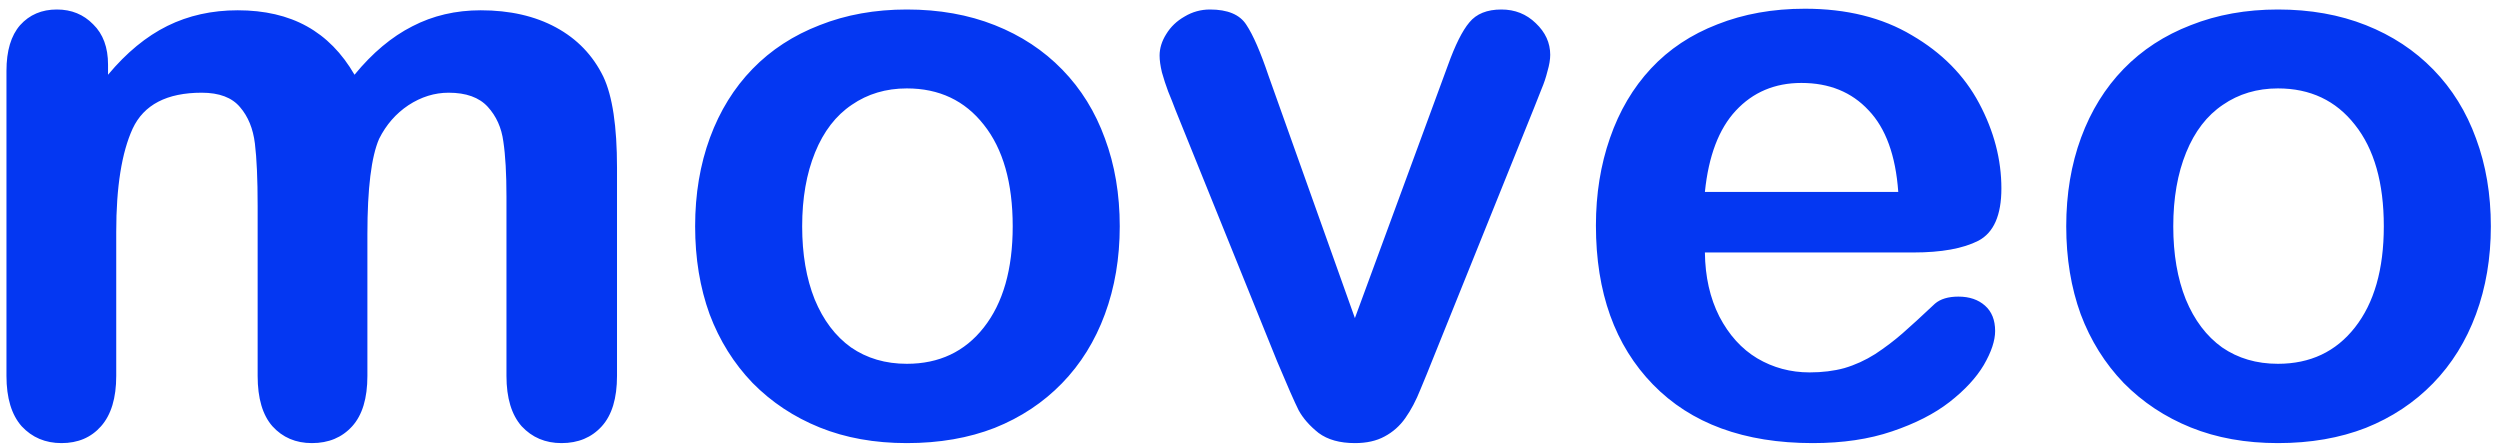 <svg width="225" height="40" viewBox="0 0 225 40" fill="none" xmlns="http://www.w3.org/2000/svg">
<path d="M33.066 21.07V33.832C33.066 35.848 32.609 37.359 31.695 38.367C30.781 39.375 29.574 39.879 28.074 39.879C26.621 39.879 25.438 39.375 24.523 38.367C23.633 37.359 23.188 35.848 23.188 33.832V18.539C23.188 16.125 23.105 14.25 22.941 12.914C22.777 11.578 22.332 10.488 21.605 9.645C20.879 8.777 19.73 8.344 18.16 8.344C15.02 8.344 12.945 9.422 11.938 11.578C10.953 13.734 10.461 16.828 10.461 20.859V33.832C10.461 35.824 10.004 37.336 9.09 38.367C8.199 39.375 7.016 39.879 5.539 39.879C4.086 39.879 2.891 39.375 1.953 38.367C1.039 37.336 0.582 35.824 0.582 33.832V6.375C0.582 4.57 0.992 3.199 1.812 2.262C2.656 1.324 3.758 0.855 5.117 0.855C6.43 0.855 7.52 1.301 8.387 2.191C9.277 3.059 9.723 4.266 9.723 5.812V6.727C11.387 4.734 13.168 3.27 15.066 2.332C16.965 1.395 19.074 0.926 21.395 0.926C23.809 0.926 25.883 1.406 27.617 2.367C29.352 3.328 30.781 4.781 31.906 6.727C33.523 4.758 35.258 3.305 37.109 2.367C38.961 1.406 41.012 0.926 43.262 0.926C45.887 0.926 48.148 1.441 50.047 2.473C51.945 3.504 53.363 4.98 54.301 6.902C55.121 8.637 55.531 11.367 55.531 15.094V33.832C55.531 35.848 55.074 37.359 54.16 38.367C53.246 39.375 52.039 39.879 50.539 39.879C49.086 39.879 47.891 39.375 46.953 38.367C46.039 37.336 45.582 35.824 45.582 33.832V17.695C45.582 15.633 45.488 13.98 45.301 12.738C45.137 11.496 44.668 10.453 43.895 9.609C43.121 8.766 41.949 8.344 40.379 8.344C39.113 8.344 37.906 8.719 36.758 9.469C35.633 10.219 34.754 11.227 34.121 12.492C33.418 14.109 33.066 16.969 33.066 21.07ZM100.777 20.367C100.777 23.227 100.332 25.863 99.441 28.277C98.551 30.691 97.262 32.766 95.574 34.5C93.887 36.234 91.871 37.57 89.527 38.508C87.184 39.422 84.547 39.879 81.617 39.879C78.711 39.879 76.098 39.41 73.777 38.473C71.457 37.535 69.441 36.199 67.731 34.465C66.043 32.707 64.754 30.645 63.863 28.277C62.996 25.887 62.562 23.25 62.562 20.367C62.562 17.461 63.008 14.801 63.898 12.387C64.789 9.973 66.066 7.91 67.731 6.199C69.394 4.488 71.41 3.176 73.777 2.262C76.144 1.324 78.758 0.855 81.617 0.855C84.523 0.855 87.16 1.324 89.527 2.262C91.894 3.199 93.922 4.535 95.609 6.27C97.297 8.004 98.574 10.066 99.441 12.457C100.332 14.848 100.777 17.484 100.777 20.367ZM91.144 20.367C91.144 16.453 90.277 13.406 88.543 11.227C86.832 9.047 84.523 7.957 81.617 7.957C79.742 7.957 78.09 8.449 76.66 9.434C75.231 10.395 74.129 11.824 73.356 13.723C72.582 15.621 72.195 17.836 72.195 20.367C72.195 22.875 72.57 25.066 73.32 26.941C74.094 28.816 75.184 30.258 76.59 31.266C78.019 32.25 79.695 32.742 81.617 32.742C84.523 32.742 86.832 31.652 88.543 29.473C90.277 27.27 91.144 24.234 91.144 20.367ZM114.172 6.832L121.941 28.629L130.309 5.883C130.965 4.055 131.609 2.766 132.242 2.016C132.875 1.242 133.836 0.855 135.125 0.855C136.344 0.855 137.375 1.266 138.219 2.086C139.086 2.906 139.52 3.855 139.52 4.934C139.52 5.355 139.438 5.848 139.273 6.41C139.133 6.973 138.957 7.5 138.746 7.992C138.559 8.484 138.336 9.047 138.078 9.68L128.867 32.531C128.609 33.188 128.27 34.02 127.848 35.027C127.449 36.035 126.992 36.902 126.477 37.629C125.984 38.332 125.363 38.883 124.613 39.281C123.887 39.68 122.996 39.879 121.941 39.879C120.582 39.879 119.492 39.574 118.672 38.965C117.875 38.332 117.277 37.652 116.879 36.926C116.504 36.176 115.859 34.711 114.945 32.531L105.805 9.926C105.594 9.363 105.371 8.801 105.137 8.238C104.926 7.676 104.738 7.102 104.574 6.516C104.434 5.93 104.363 5.426 104.363 5.004C104.363 4.348 104.562 3.703 104.961 3.07C105.359 2.414 105.91 1.887 106.613 1.488C107.316 1.066 108.078 0.855 108.898 0.855C110.492 0.855 111.582 1.312 112.168 2.227C112.777 3.141 113.445 4.676 114.172 6.832ZM172.215 22.723H153.441C153.465 24.902 153.898 26.824 154.742 28.488C155.609 30.152 156.746 31.406 158.152 32.25C159.582 33.094 161.152 33.516 162.863 33.516C164.012 33.516 165.055 33.387 165.992 33.129C166.953 32.848 167.879 32.426 168.77 31.863C169.66 31.277 170.48 30.656 171.23 30C171.98 29.344 172.953 28.453 174.148 27.328C174.641 26.906 175.344 26.695 176.258 26.695C177.242 26.695 178.039 26.965 178.648 27.504C179.258 28.043 179.562 28.805 179.562 29.789C179.562 30.656 179.223 31.676 178.543 32.848C177.863 33.996 176.832 35.109 175.449 36.188C174.09 37.242 172.367 38.121 170.281 38.824C168.219 39.527 165.84 39.879 163.145 39.879C156.98 39.879 152.188 38.121 148.766 34.605C145.344 31.09 143.633 26.32 143.633 20.297C143.633 17.461 144.055 14.836 144.898 12.422C145.742 9.984 146.973 7.898 148.59 6.164C150.207 4.43 152.199 3.105 154.566 2.191C156.934 1.254 159.559 0.785 162.441 0.785C166.191 0.785 169.402 1.582 172.074 3.176C174.77 4.746 176.785 6.785 178.121 9.293C179.457 11.801 180.125 14.355 180.125 16.957C180.125 19.371 179.434 20.941 178.051 21.668C176.668 22.371 174.723 22.723 172.215 22.723ZM153.441 17.273H170.844C170.609 13.992 169.719 11.543 168.172 9.926C166.648 8.285 164.633 7.465 162.125 7.465C159.734 7.465 157.766 8.297 156.219 9.961C154.695 11.602 153.77 14.039 153.441 17.273ZM224.176 20.367C224.176 23.227 223.73 25.863 222.84 28.277C221.949 30.691 220.66 32.766 218.973 34.5C217.285 36.234 215.27 37.57 212.926 38.508C210.582 39.422 207.945 39.879 205.016 39.879C202.109 39.879 199.496 39.41 197.176 38.473C194.855 37.535 192.84 36.199 191.129 34.465C189.441 32.707 188.152 30.645 187.262 28.277C186.395 25.887 185.961 23.25 185.961 20.367C185.961 17.461 186.406 14.801 187.297 12.387C188.188 9.973 189.465 7.91 191.129 6.199C192.793 4.488 194.809 3.176 197.176 2.262C199.543 1.324 202.156 0.855 205.016 0.855C207.922 0.855 210.559 1.324 212.926 2.262C215.293 3.199 217.32 4.535 219.008 6.27C220.695 8.004 221.973 10.066 222.84 12.457C223.73 14.848 224.176 17.484 224.176 20.367ZM214.543 20.367C214.543 16.453 213.676 13.406 211.941 11.227C210.23 9.047 207.922 7.957 205.016 7.957C203.141 7.957 201.488 8.449 200.059 9.434C198.629 10.395 197.527 11.824 196.754 13.723C195.98 15.621 195.594 17.836 195.594 20.367C195.594 22.875 195.969 25.066 196.719 26.941C197.492 28.816 198.582 30.258 199.988 31.266C201.418 32.25 203.094 32.742 205.016 32.742C207.922 32.742 210.23 31.652 211.941 29.473C213.676 27.27 214.543 24.234 214.543 20.367Z" fill="#0437F2"/>
</svg>
